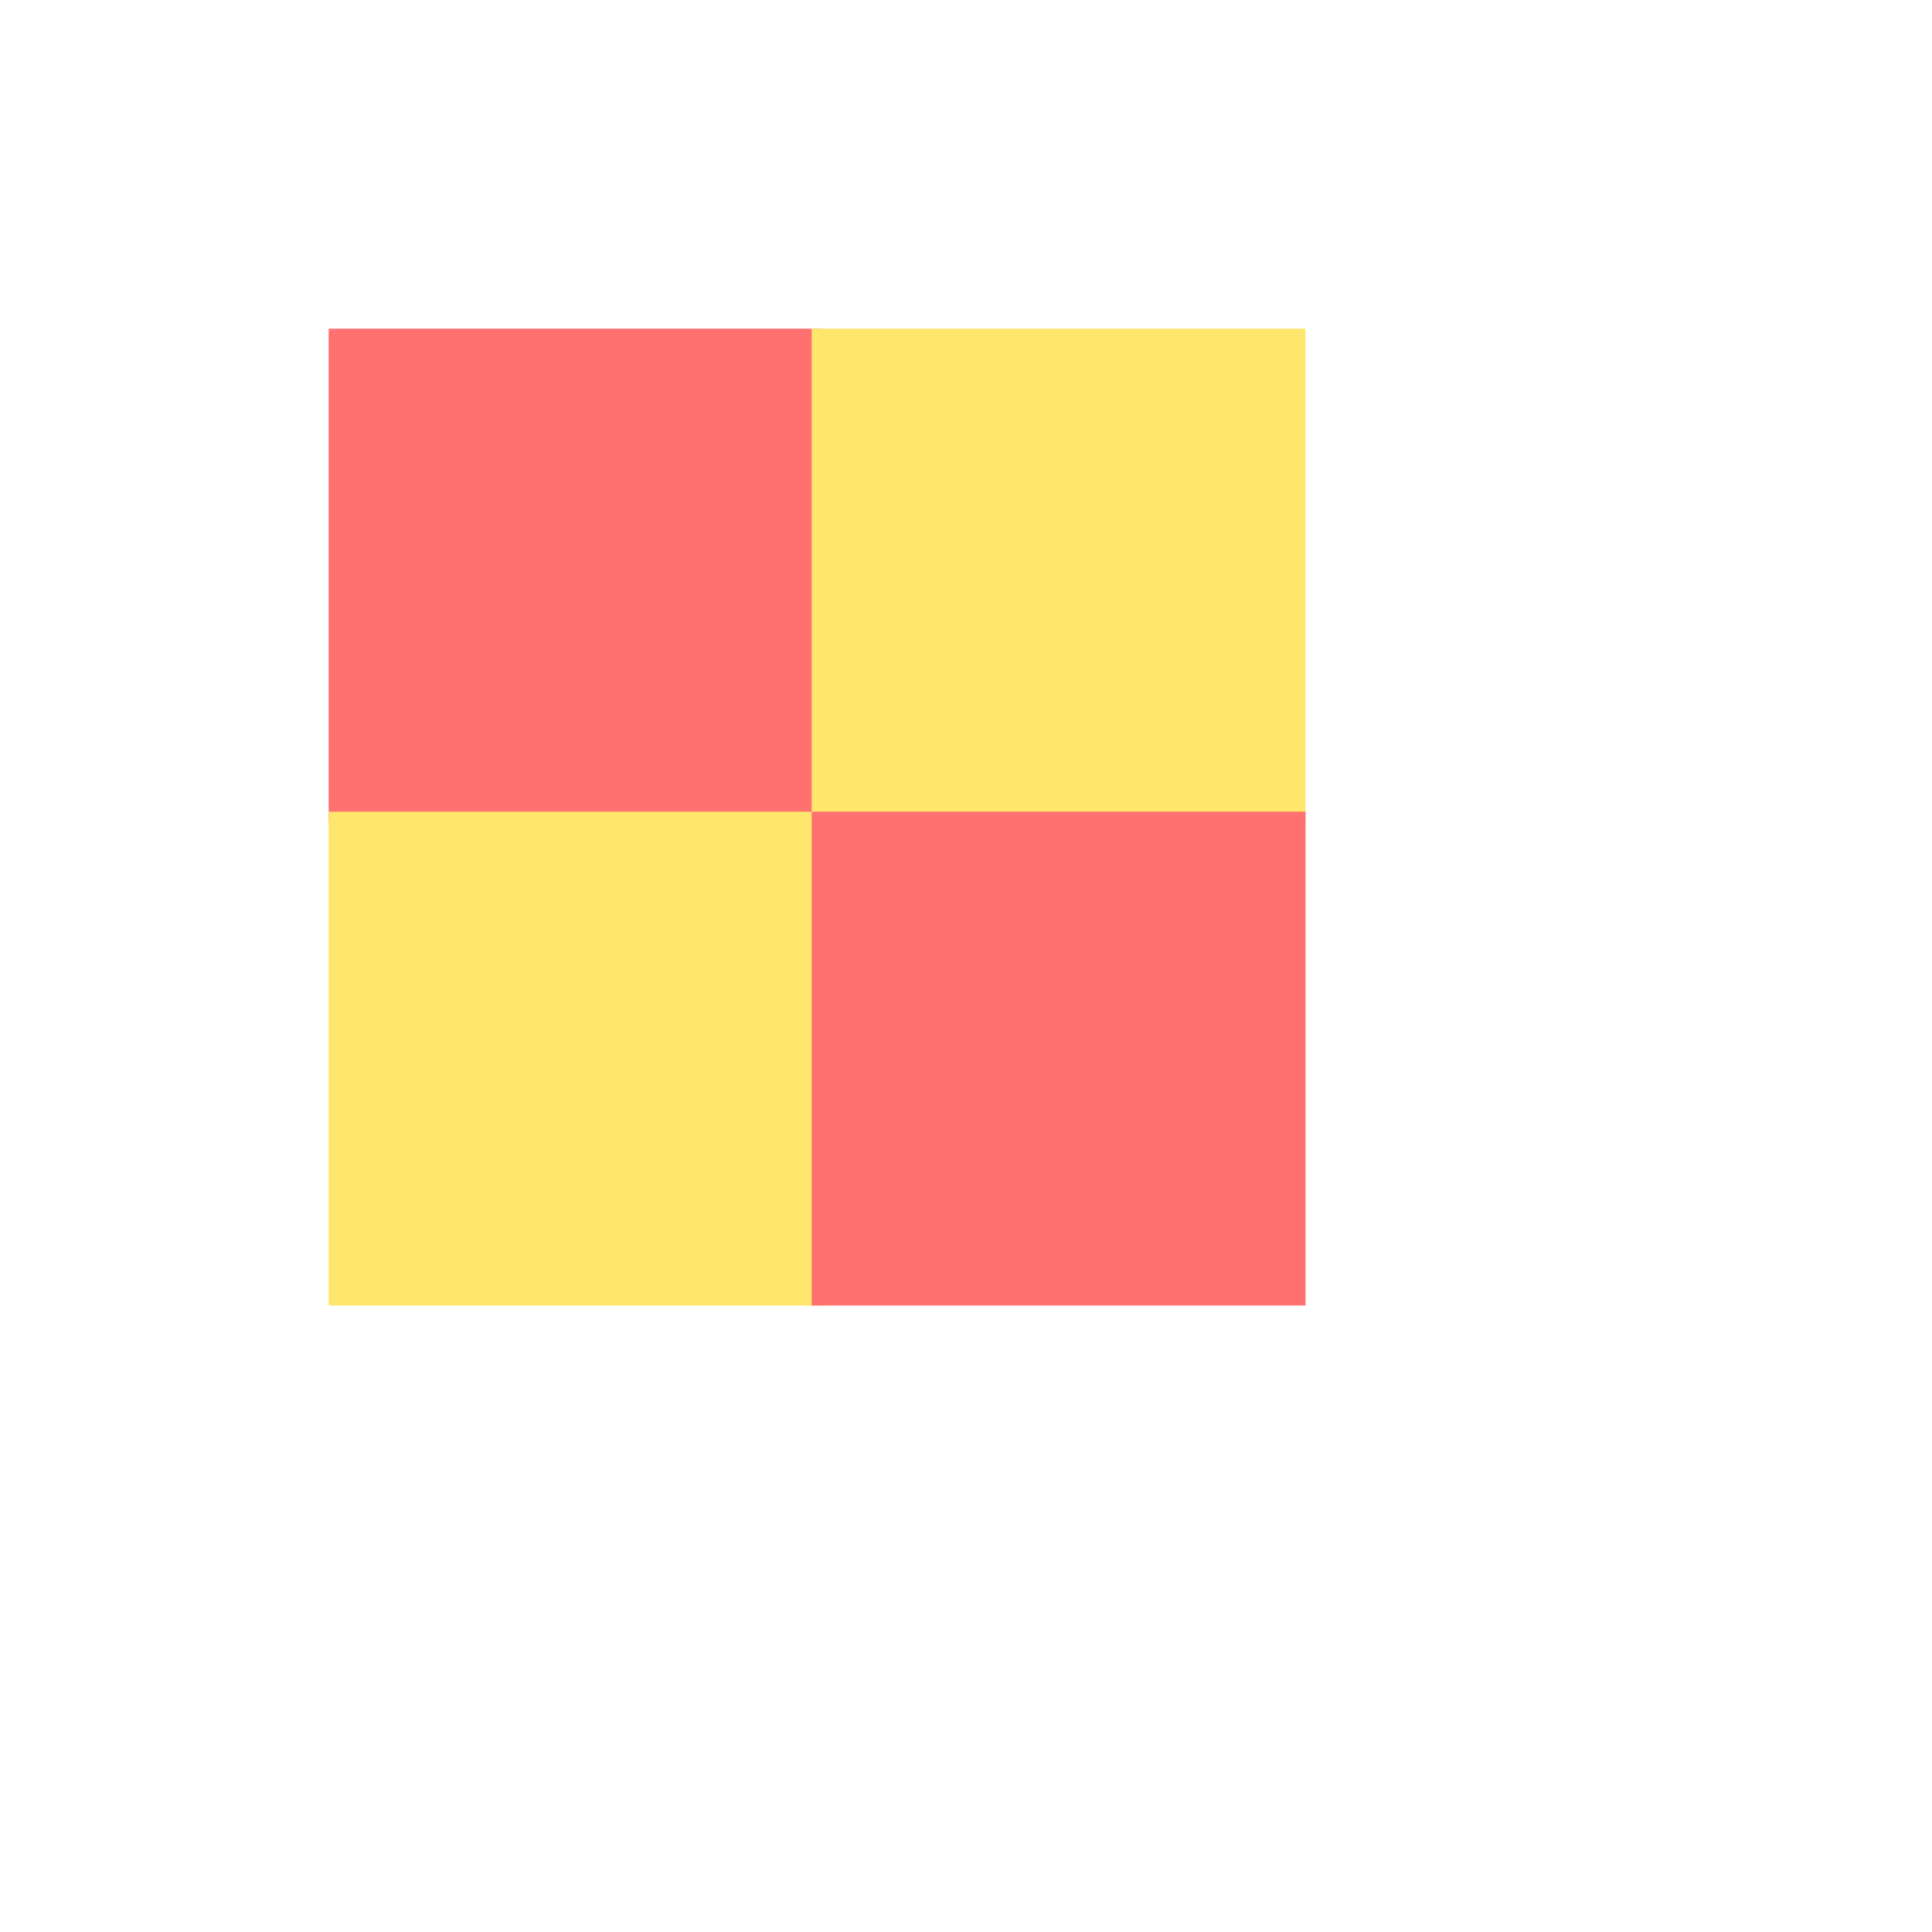 <svg xmlns="http://www.w3.org/2000/svg" xml:space="preserve" width="128" height="128" viewBox="0 0 128 128"><g><rect width="31.47" height="31.47" x="22.4" y="22.4" fill="#ff7070" stroke="#ff7070" stroke-width="1.25"><animate attributeName="fill" attributeType="XML" dur="1s" repeatCount="indefinite" values="#ff7070;#ffe66d;#ff7070"/><animate attributeName="stroke" attributeType="XML" dur="1s" repeatCount="indefinite" values="#ff7070;#ffe66d;#ff7070"/></rect><rect width="31.47" height="31.47" x="54.4" y="22.4" fill="#ffe66d" stroke="#ffe66d" stroke-width="1.25"><animate attributeName="fill" attributeType="XML" dur="1s" repeatCount="indefinite" values="#ffe66d;#ff7070;#ffe66d"/><animate attributeName="stroke" attributeType="XML" dur="1s" repeatCount="indefinite" values="#ffe66d;#ff7070;#ffe66d"/></rect><rect width="31.47" height="31.47" x="22.4" y="54.4" fill="#ffe66d" stroke="#ffe66d" stroke-width="1.25"><animate attributeName="fill" attributeType="XML" dur="1s" repeatCount="indefinite" values="#ffe66d;#ff7070;#ffe66d"/><animate attributeName="stroke" attributeType="XML" dur="1s" repeatCount="indefinite" values="#ffe66d;#ff7070;#ffe66d"/></rect><rect width="31.47" height="31.47" x="54.4" y="54.4" fill="#ff7070" stroke="#ff7070" stroke-width="1.25"><animate attributeName="fill" attributeType="XML" dur="1s" repeatCount="indefinite" values="#ff7070;#ffe66d;#ff7070"/><animate attributeName="stroke" attributeType="XML" dur="1s" repeatCount="indefinite" values="#ff7070;#ffe66d;#ff7070"/></rect><animateTransform attributeName="transform" attributeType="XML" dur="10s" from="0 58 70" repeatCount="indefinite" to="360 70 58" type="rotate"/></g></svg>